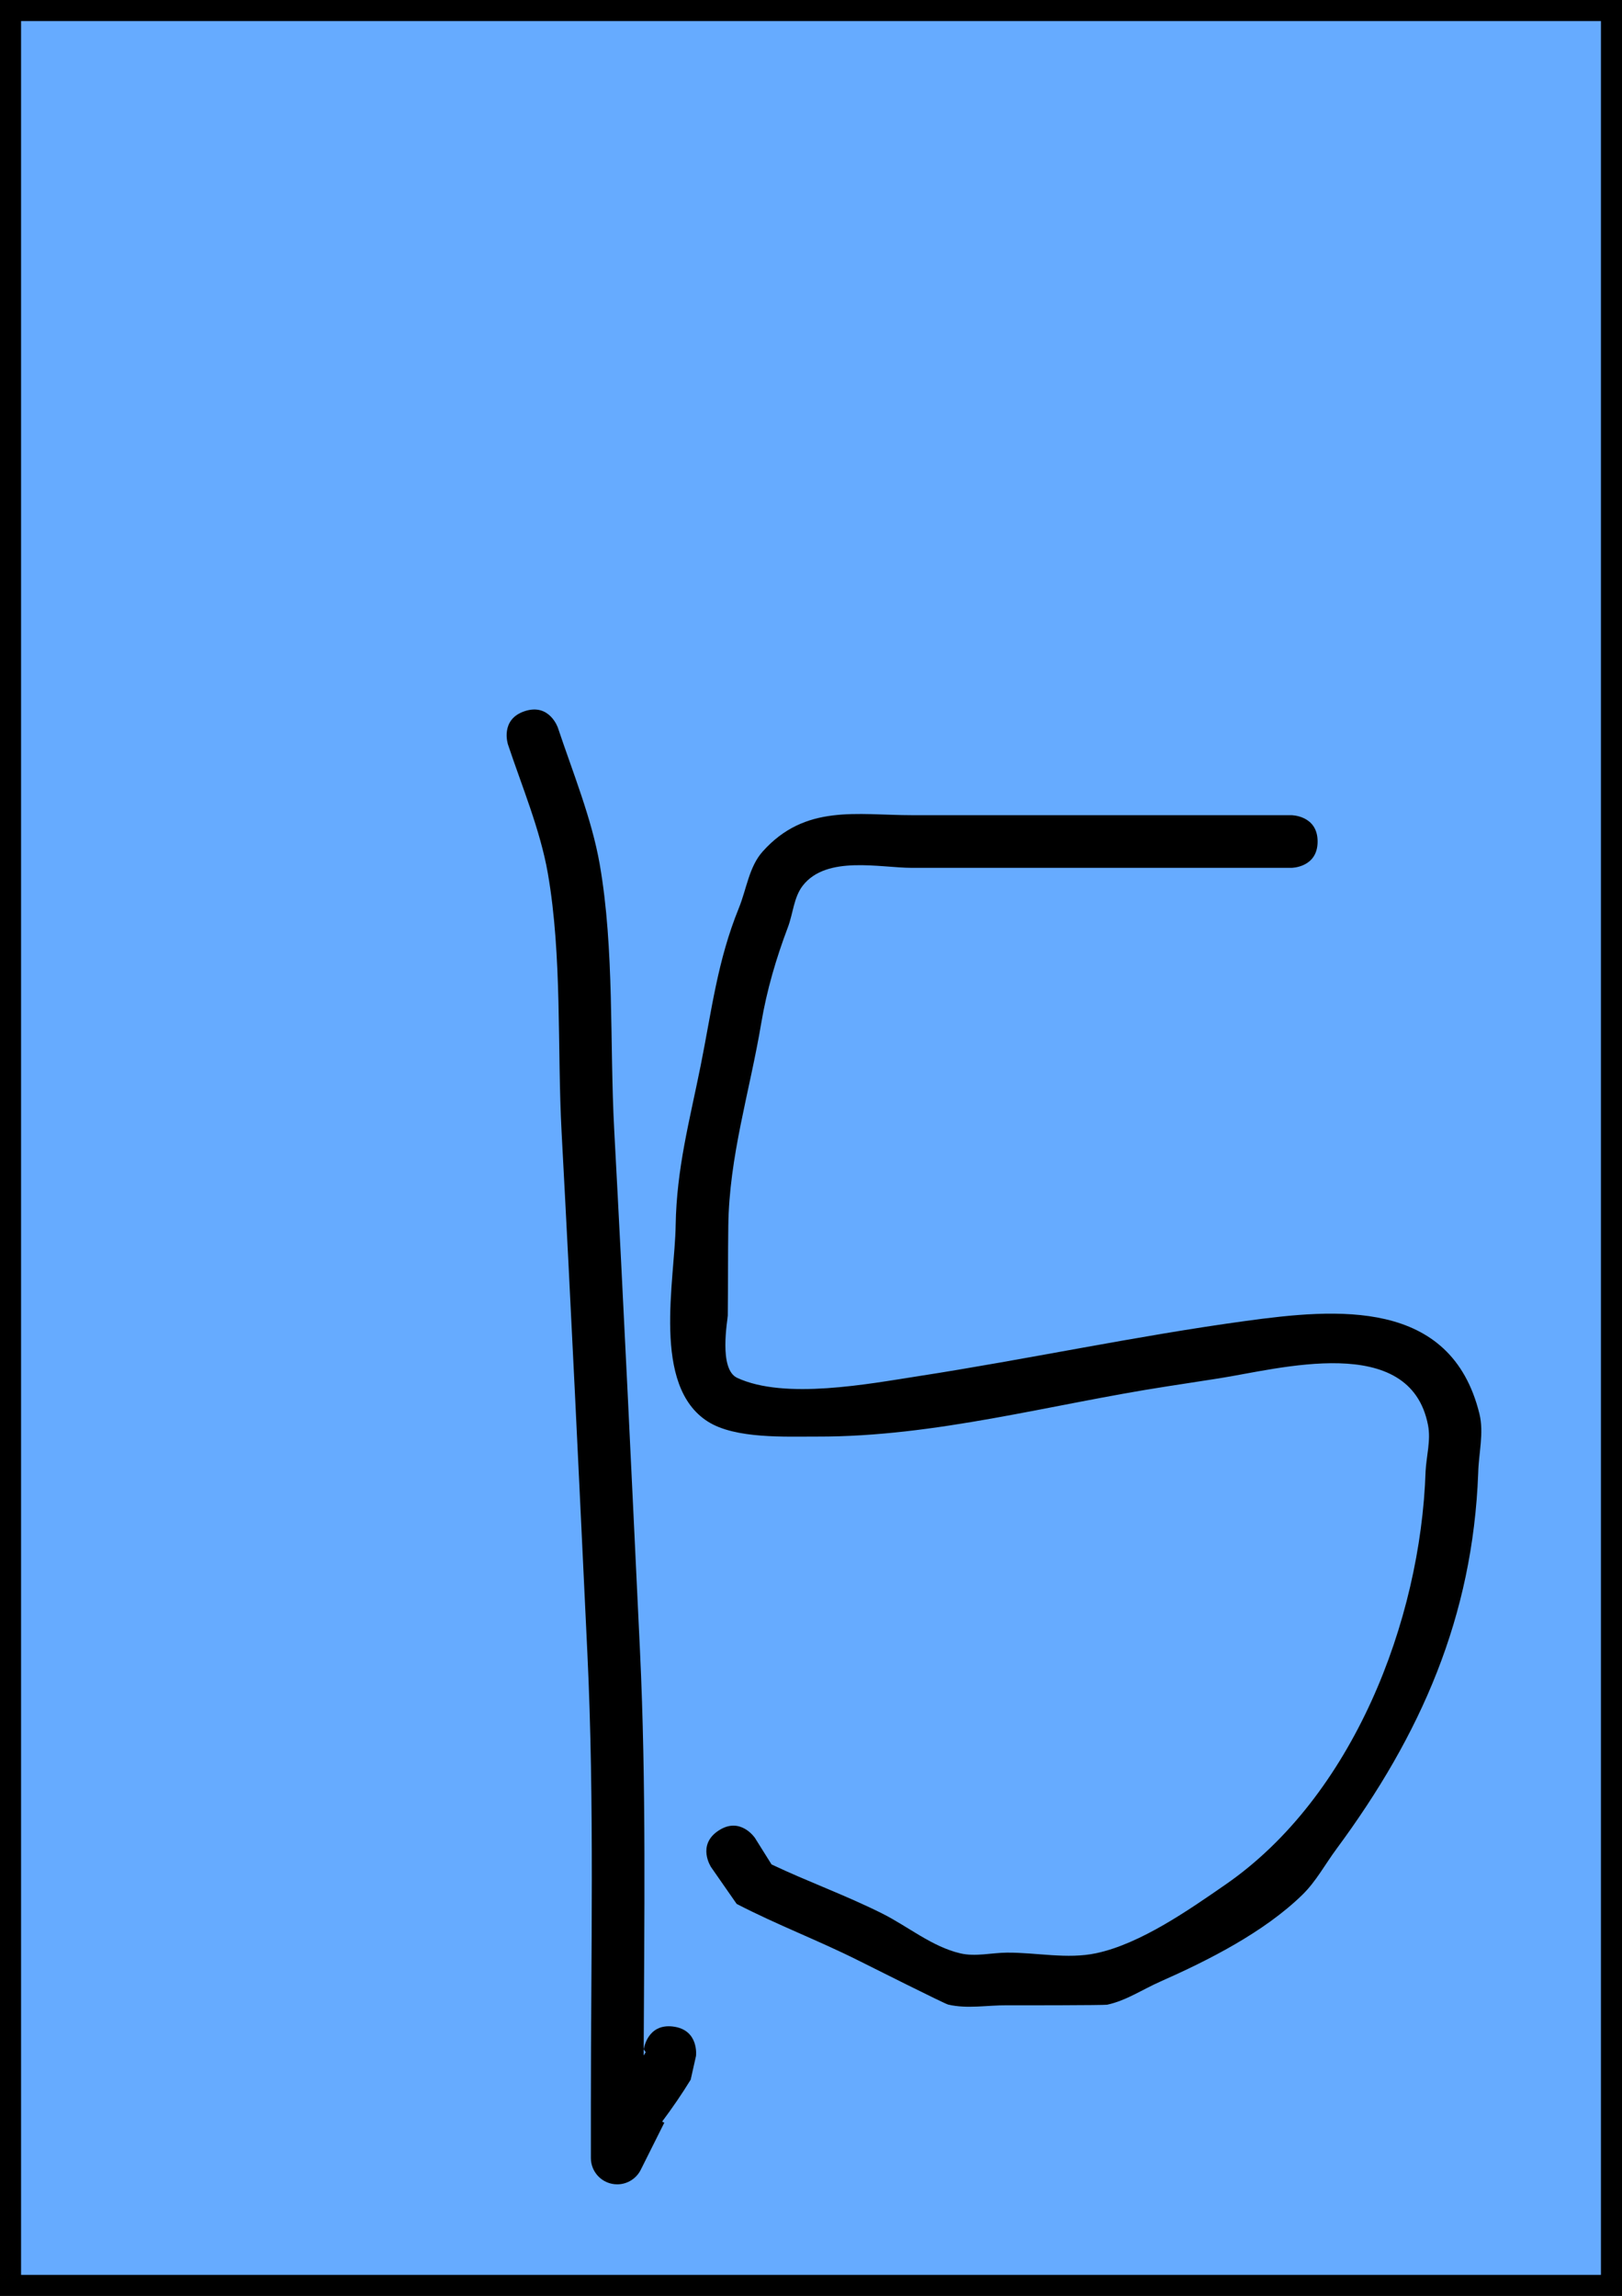 <svg version="1.1" xmlns="http://www.w3.org/2000/svg" xmlns:xlink="http://www.w3.org/1999/xlink" width="154" height="218" viewBox="0,0,154,218"><g transform="translate(-163,-71)"><g data-paper-data="{&quot;isPaintingLayer&quot;:true}" fill-rule="nonzero" stroke-linecap="butt" stroke-linejoin="miter" stroke-miterlimit="10" stroke-dasharray="" stroke-dashoffset="0" style="mix-blend-mode: normal"><path d="M164,288v-216h152v216z" fill="#66abff" stroke="#000000" stroke-width="2"/><path d="M226.913,263.42c2.48,0.313 2.168,2.793 2.168,2.793l-0.505,2.25c-0.837,1.369 -1.748,2.692 -2.71,3.98l0.207,0.103l-2.212,4.424c-0.401,0.846 -1.262,1.43 -2.26,1.43c-1.381,0 -2.5,-1.119 -2.5,-2.5v-5v-0c-0,-14.289 0.349,-28.647 -0.332,-42.921c-0.784,-16.469 -1.556,-32.939 -2.444,-49.403c-0.432,-8.017 0.065,-16.769 -1.313,-24.669c-0.711,-4.075 -2.472,-8.287 -3.782,-12.217c0,0 -0.791,-2.372 1.581,-3.162c2.372,-0.791 3.162,1.581 3.162,1.581c1.387,4.162 3.212,8.625 3.965,12.939c1.413,8.101 0.937,17.04 1.38,25.259c0.889,16.475 1.661,32.954 2.445,49.434c0.607,12.779 0.401,25.622 0.349,38.426c0.067,-0.103 0.133,-0.206 0.197,-0.31l-0.188,-0.27c0,0 0.313,-2.48 2.793,-2.168z" fill="#000000" stroke="none" stroke-width="0.5"/><path d="M231.213,244.82c2.08,-1.387 3.467,0.693 3.467,0.693l1.574,2.513c3.495,1.656 6.992,2.906 10.464,4.638c2.496,1.246 4.741,3.162 7.456,3.803c1.436,0.339 2.95,-0.055 4.426,-0.067c2.826,-0.022 5.714,0.643 8.478,0.055c4.22,-0.897 8.834,-4.135 12.297,-6.531c12.045,-8.337 18.511,-24.977 18.977,-39.231c0.078,-1.454 0.508,-2.933 0.234,-4.363c-1.7,-8.882 -14.176,-5.334 -19.916,-4.447c-1.647,0.255 -3.294,0.509 -4.941,0.764c-11.016,1.702 -21.937,4.783 -33.135,4.754c-3.019,-0.008 -7.773,0.236 -10.385,-1.423c-5.365,-3.407 -3.133,-13.375 -3.059,-18.635c0.092,-5.437 1.321,-9.905 2.381,-15.196c1.055,-5.266 1.583,-9.915 3.623,-14.937c0.729,-1.793 0.962,-3.908 2.251,-5.352c4.053,-4.543 8.96,-3.457 14.195,-3.457c12,0 24,0 36,0c0,0 2.5,0 2.5,2.5c0,2.5 -2.5,2.5 -2.5,2.5c-12,0 -24,0 -36,0c-3.038,0 -8.115,-1.221 -10.38,1.688c-0.859,1.104 -0.918,2.644 -1.414,3.952c-1.112,2.939 -2.006,5.984 -2.526,9.083c-1.092,6.514 -3.057,12.674 -3.131,19.29c-0.04,2.829 -0.017,5.658 -0.05,8.487c-0.005,0.404 -0.9,5.089 0.891,5.923c4.523,2.107 12.55,0.56 17.171,-0.154c10.393,-1.607 20.668,-3.818 31.092,-5.245c8.594,-1.176 19.505,-2.197 22.211,8.814c0.448,1.823 -0.078,3.754 -0.117,5.63c-0.511,13.653 -5.44,24.844 -13.467,35.701c-1.072,1.45 -1.938,3.082 -3.23,4.34c-3.646,3.554 -8.911,6.216 -13.498,8.244c-1.673,0.74 -3.243,1.81 -5.033,2.19c-0.273,0.058 -8.449,0.063 -9.522,0.055c-1.858,-0.013 -3.766,0.36 -5.574,-0.067c-0.345,-0.081 -7.495,-3.672 -8.544,-4.197c-3.857,-1.932 -7.693,-3.369 -11.536,-5.362l-2.426,-3.487c0,0 -1.387,-2.08 0.693,-3.467z" fill="#000000" stroke="none" stroke-width="0.5"/></g></g></svg>